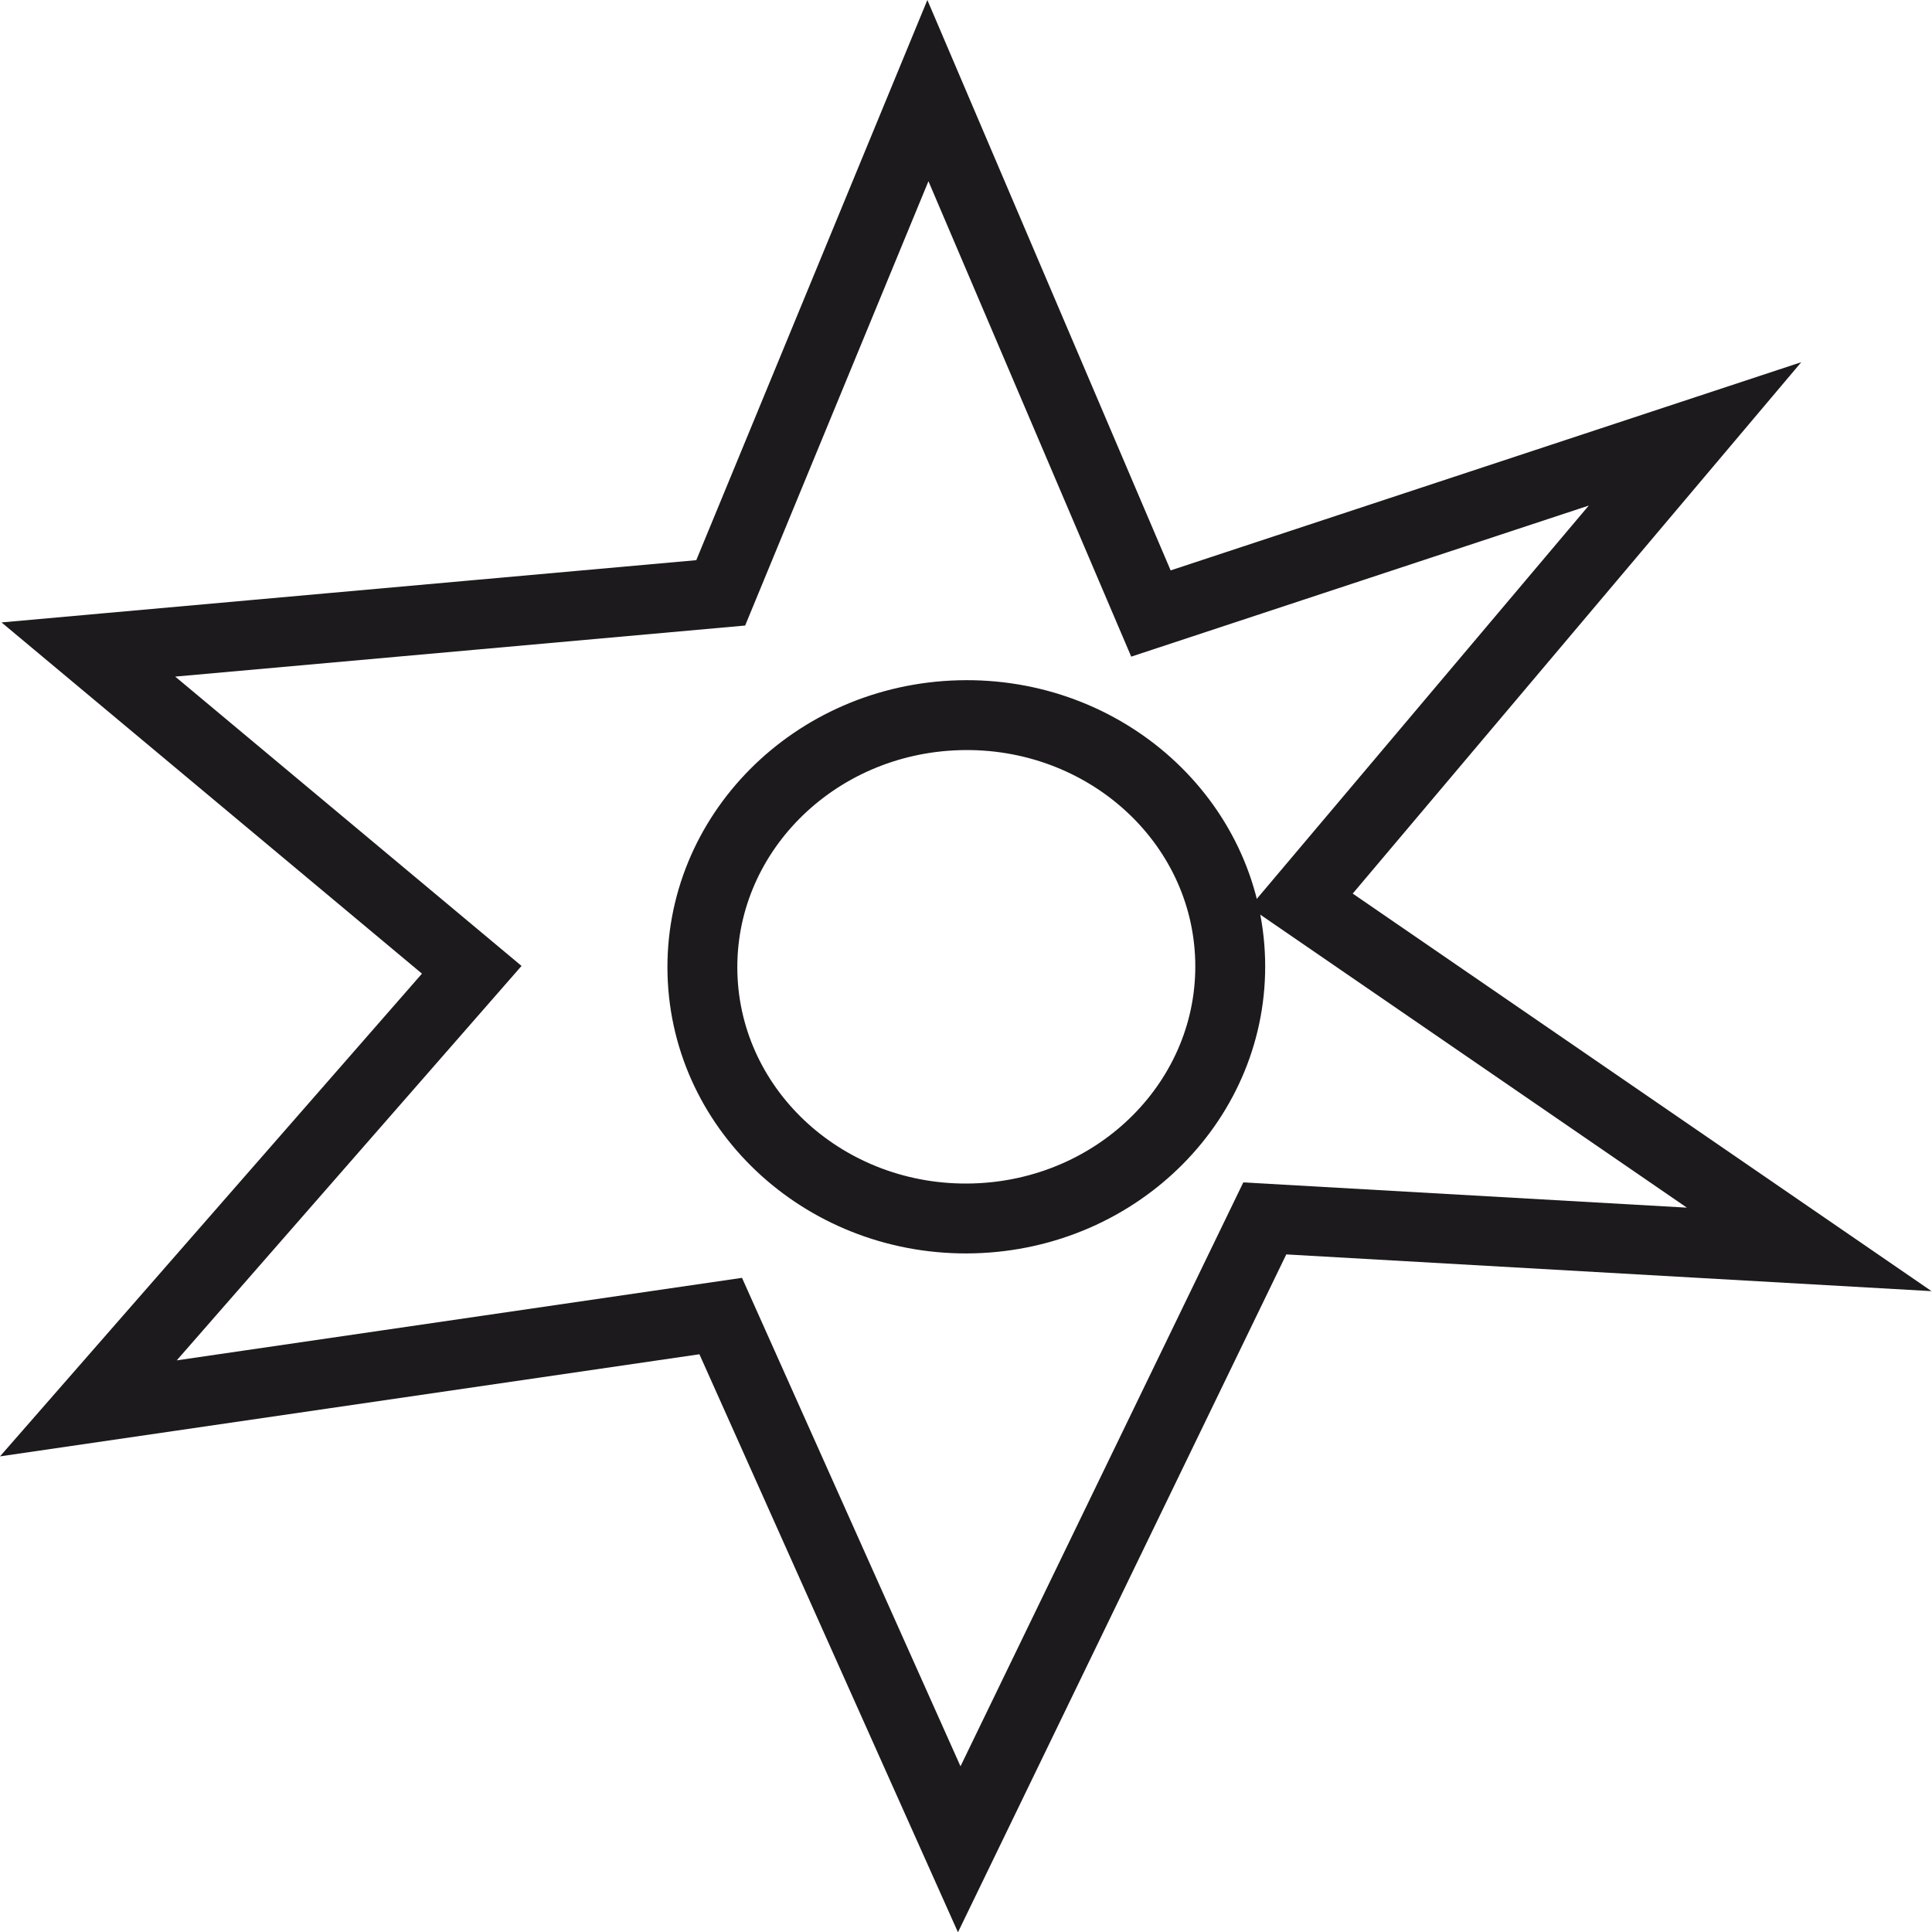 <?xml version="1.0" encoding="UTF-8" standalone="no"?>
<svg
   id="Lager_1"
   viewBox="0 0 32 32"
   version="1.1"
   sodipodi:docname="barrtrad.svg"
   width="32"
   height="32"
   inkscape:version="1.3 (0e150ed6c4, 2023-07-21)"
   xmlns:inkscape="http://www.inkscape.org/namespaces/inkscape"
   xmlns:sodipodi="http://sodipodi.sourceforge.net/DTD/sodipodi-0.dtd"
   xmlns="http://www.w3.org/2000/svg"
   xmlns:svg="http://www.w3.org/2000/svg">
  <sodipodi:namedview
     id="namedview1"
     pagecolor="#ffffff"
     bordercolor="#666666"
     borderopacity="1.0"
     inkscape:showpageshadow="2"
     inkscape:pageopacity="0.0"
     inkscape:pagecheckerboard="0"
     inkscape:deskcolor="#d1d1d1"
     inkscape:zoom="29.550357"
     inkscape:cx="11.251979"
     inkscape:cy="16.32806"
     inkscape:window-width="2560"
     inkscape:window-height="1377"
     inkscape:window-x="-8"
     inkscape:window-y="-8"
     inkscape:window-maximized="1"
     inkscape:current-layer="Lager_1" />
  <defs
     id="defs1">
    <style
       id="style1">.cls-1{fill:none;stroke:#1c1a1c;stroke-miterlimit:10;stroke-width:1.5px;}</style>
  </defs>
  <polygon
     class="cls-1"
     points="26.81,1.96 33.43,17.65 49.58,12.26 37.89,26.26 52.97,36.73 36.81,35.8 27.74,54.73 20.66,38.73 1.89,41.5 13.27,28.34 1.89,18.73 20.66,17.03 "
     id="polygon1"
     transform="matrix(0.558,0,0,0.552,0.409,0.419)"
     style="stroke:#1c1a1c;stroke-width:2.084;stroke-dasharray:none;stroke-opacity:1" />
  <ellipse
     class="cls-1"
     cx="15.545"
     cy="16.433"
     rx="4.37"
     ry="4.167"
     transform="matrix(1,-0.027,0.028,1,0,0)"
     id="ellipse1"
     style="stroke-width:1.157;stroke-dasharray:none" />
</svg>
